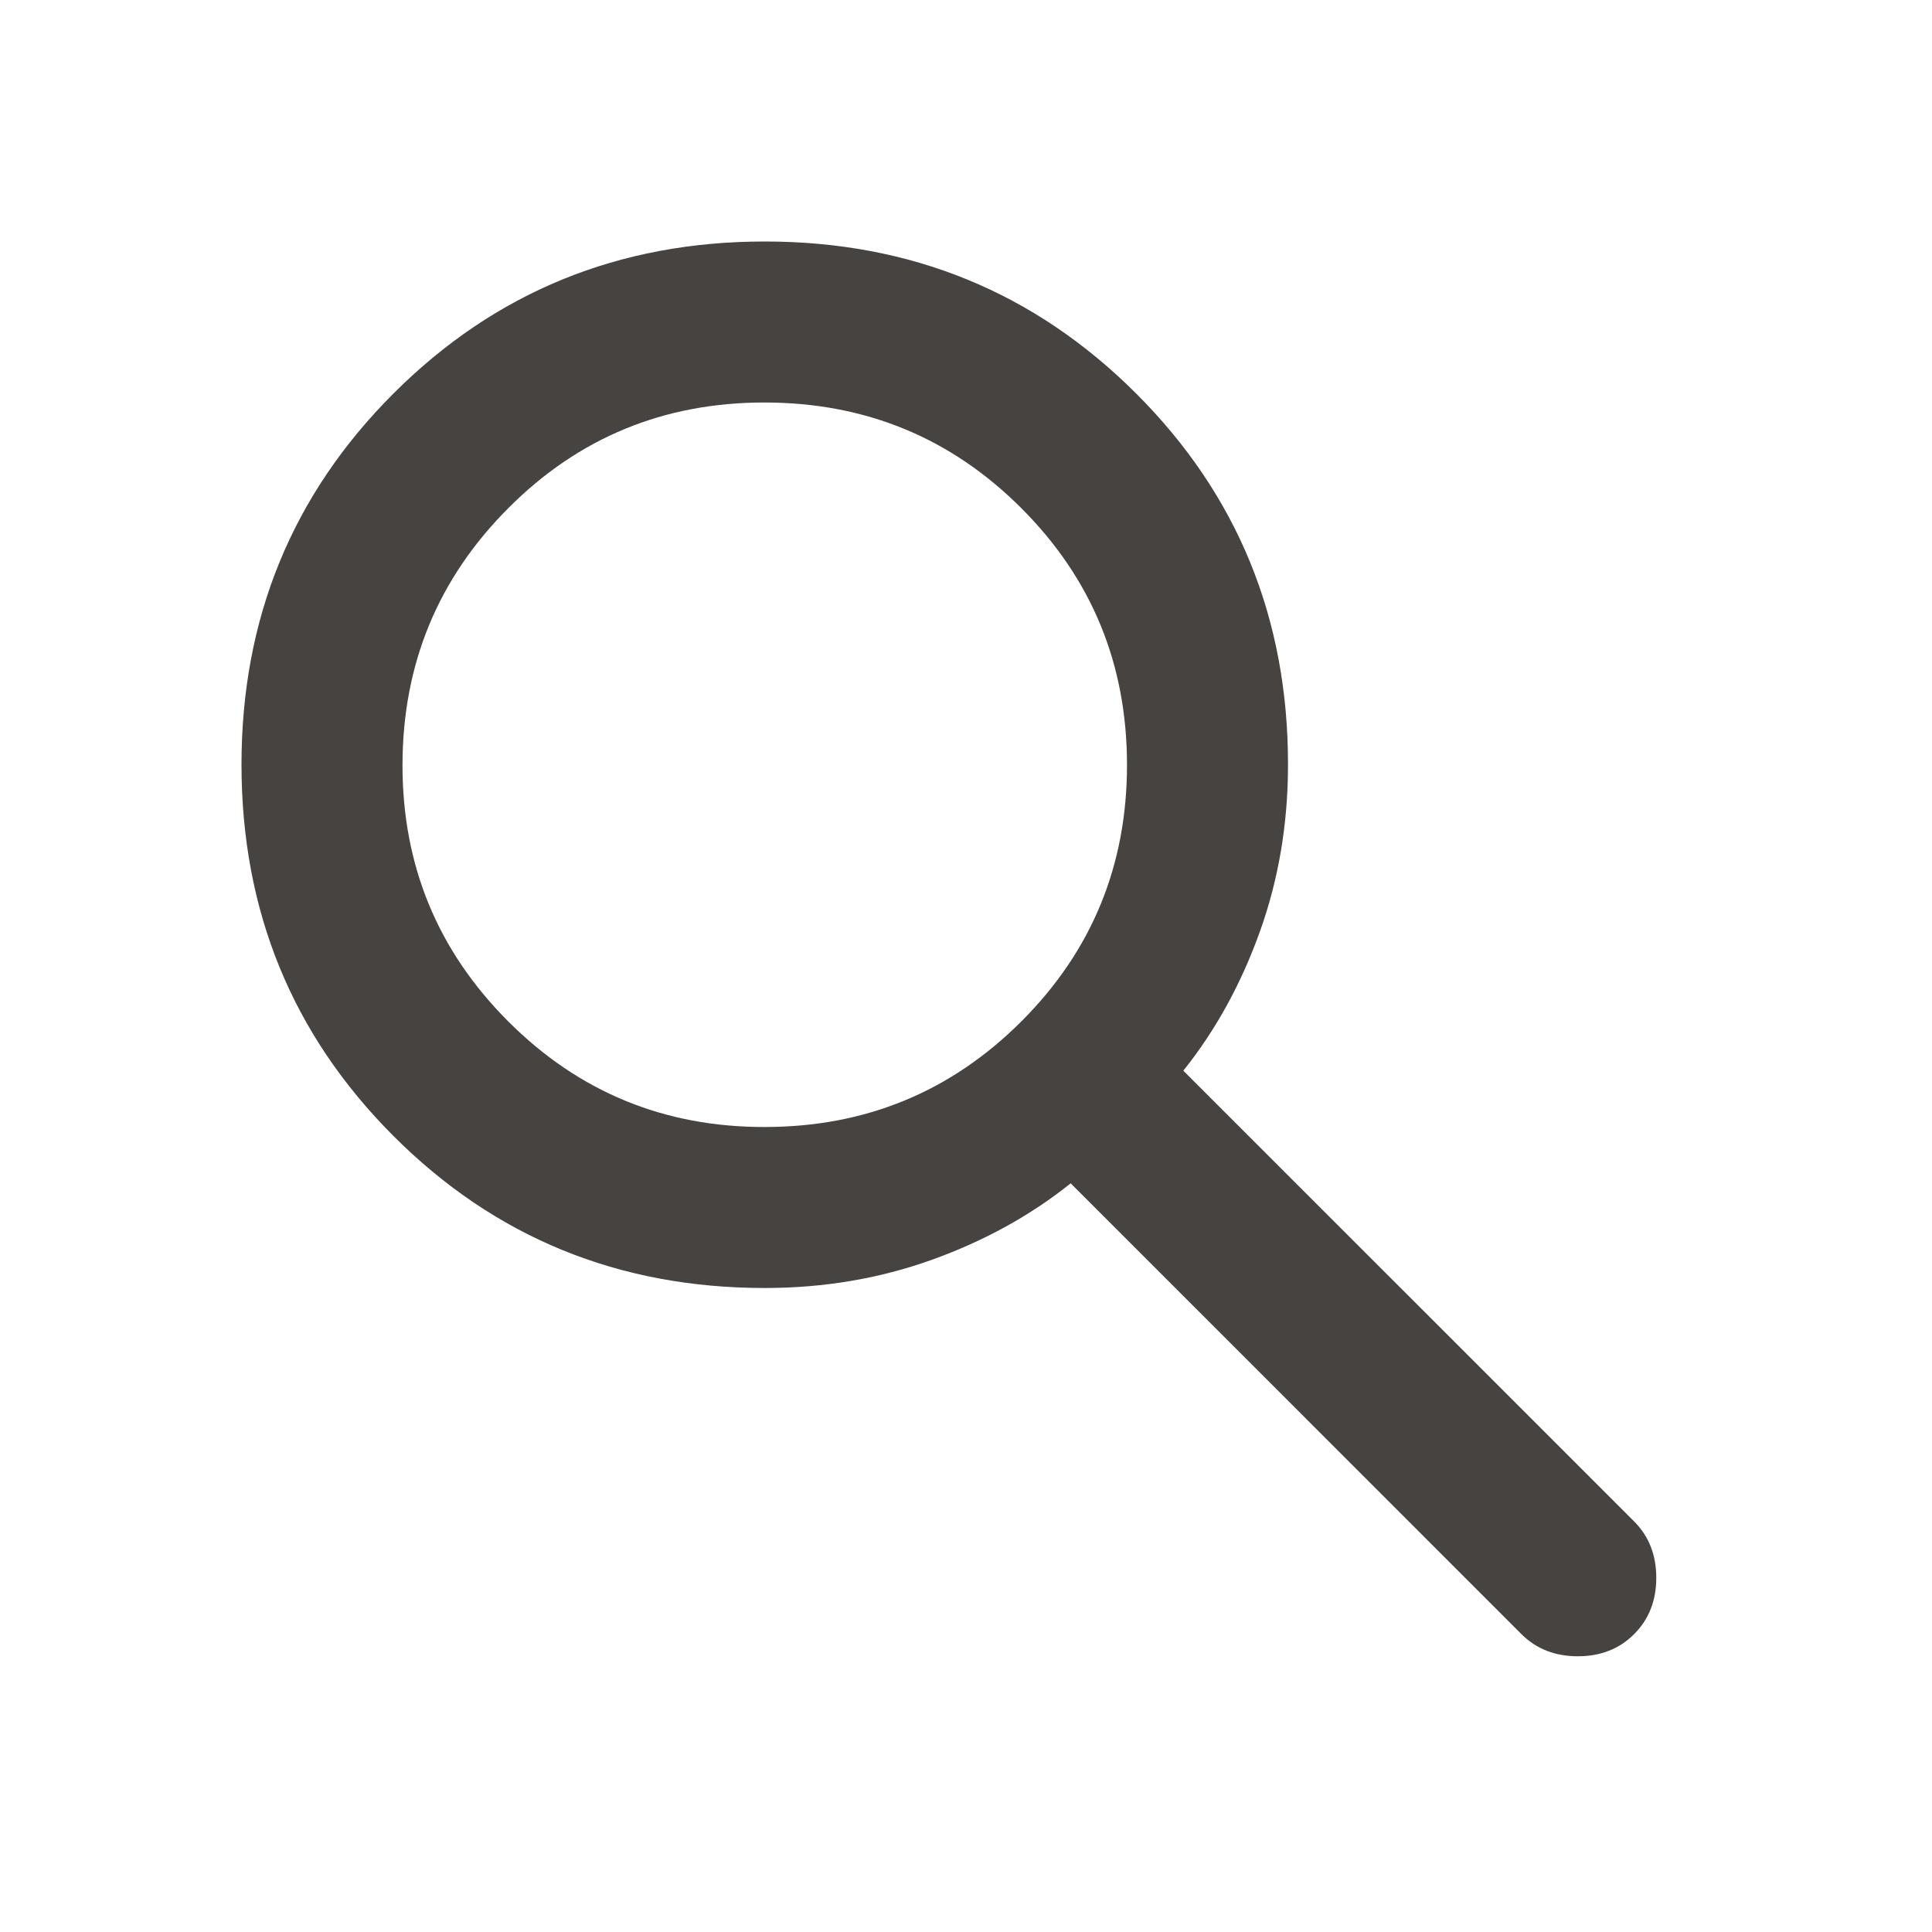 <svg width="39" height="39" viewBox="0 0 39 39" fill="none" xmlns="http://www.w3.org/2000/svg">
<path d="M15.438 26C12.485 26 9.987 24.977 7.943 22.932C5.899 20.887 4.876 18.389 4.875 15.438C4.874 12.486 5.897 9.988 7.943 7.943C9.989 5.898 12.488 4.875 15.438 4.875C18.387 4.875 20.886 5.898 22.934 7.943C24.981 9.988 26.003 12.486 26 15.438C26 16.629 25.81 17.753 25.431 18.809C25.052 19.866 24.538 20.8 23.887 21.613L32.987 30.712C33.285 31.01 33.434 31.39 33.434 31.85C33.434 32.31 33.285 32.69 32.987 32.987C32.69 33.285 32.31 33.434 31.85 33.434C31.39 33.434 31.01 33.285 30.712 32.987L21.613 23.887C20.8 24.538 19.866 25.052 18.809 25.431C17.753 25.81 16.629 26 15.438 26ZM15.438 22.75C17.469 22.75 19.196 22.039 20.618 20.618C22.04 19.197 22.751 17.47 22.75 15.438C22.749 13.405 22.038 11.679 20.618 10.259C19.198 8.838 17.471 8.127 15.438 8.125C13.404 8.123 11.678 8.834 10.259 10.259C8.839 11.683 8.128 13.409 8.125 15.438C8.122 17.465 8.833 19.192 10.259 20.618C11.684 22.044 13.411 22.754 15.438 22.75Z" fill="#464340"/>
</svg>

